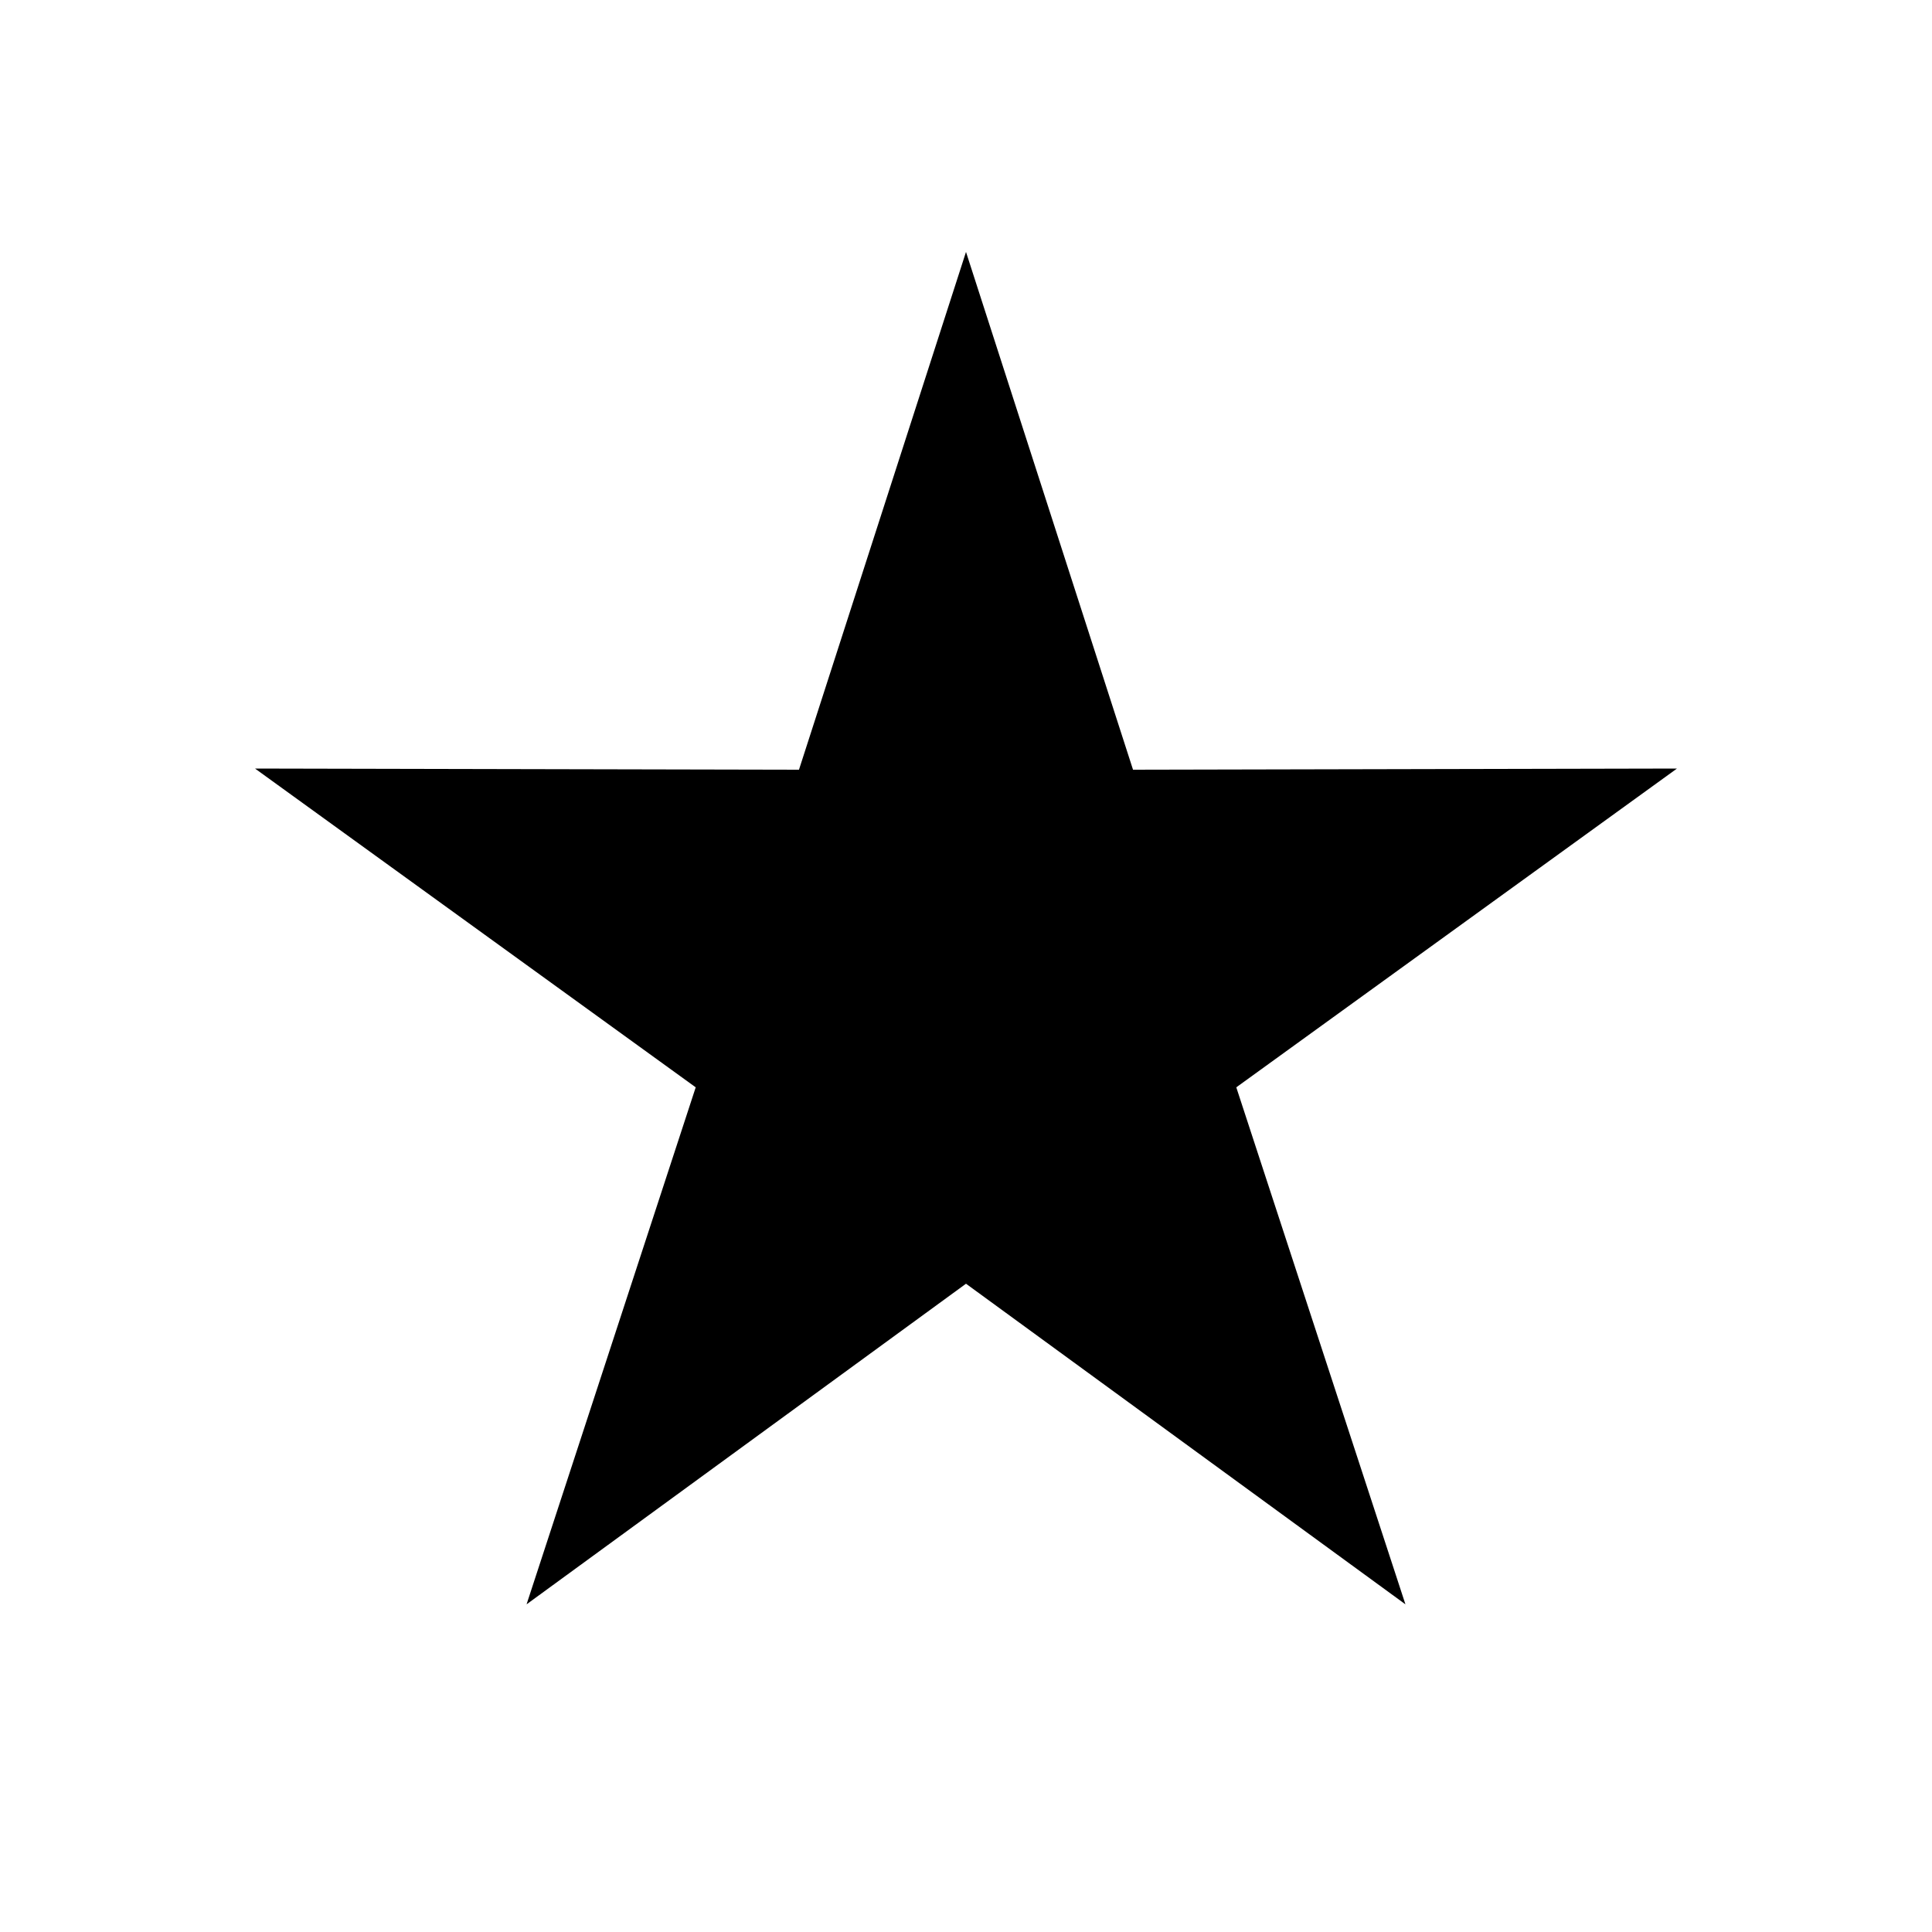 <?xml version="1.0" encoding="UTF-8"?>
<svg viewBox="0 0 20 20" version="1.1" xmlns="http://www.w3.org/2000/svg" xmlns:xlink="http://www.w3.org/1999/xlink">
<polygon fill="currentColor" points="10 13.289 5.451 16.608 7.202 11.256 2.64 7.956 8.271 7.968 10 2.608 11.729 7.968 17.36 7.956 12.798 11.256 14.549 16.608"/>
</svg>
